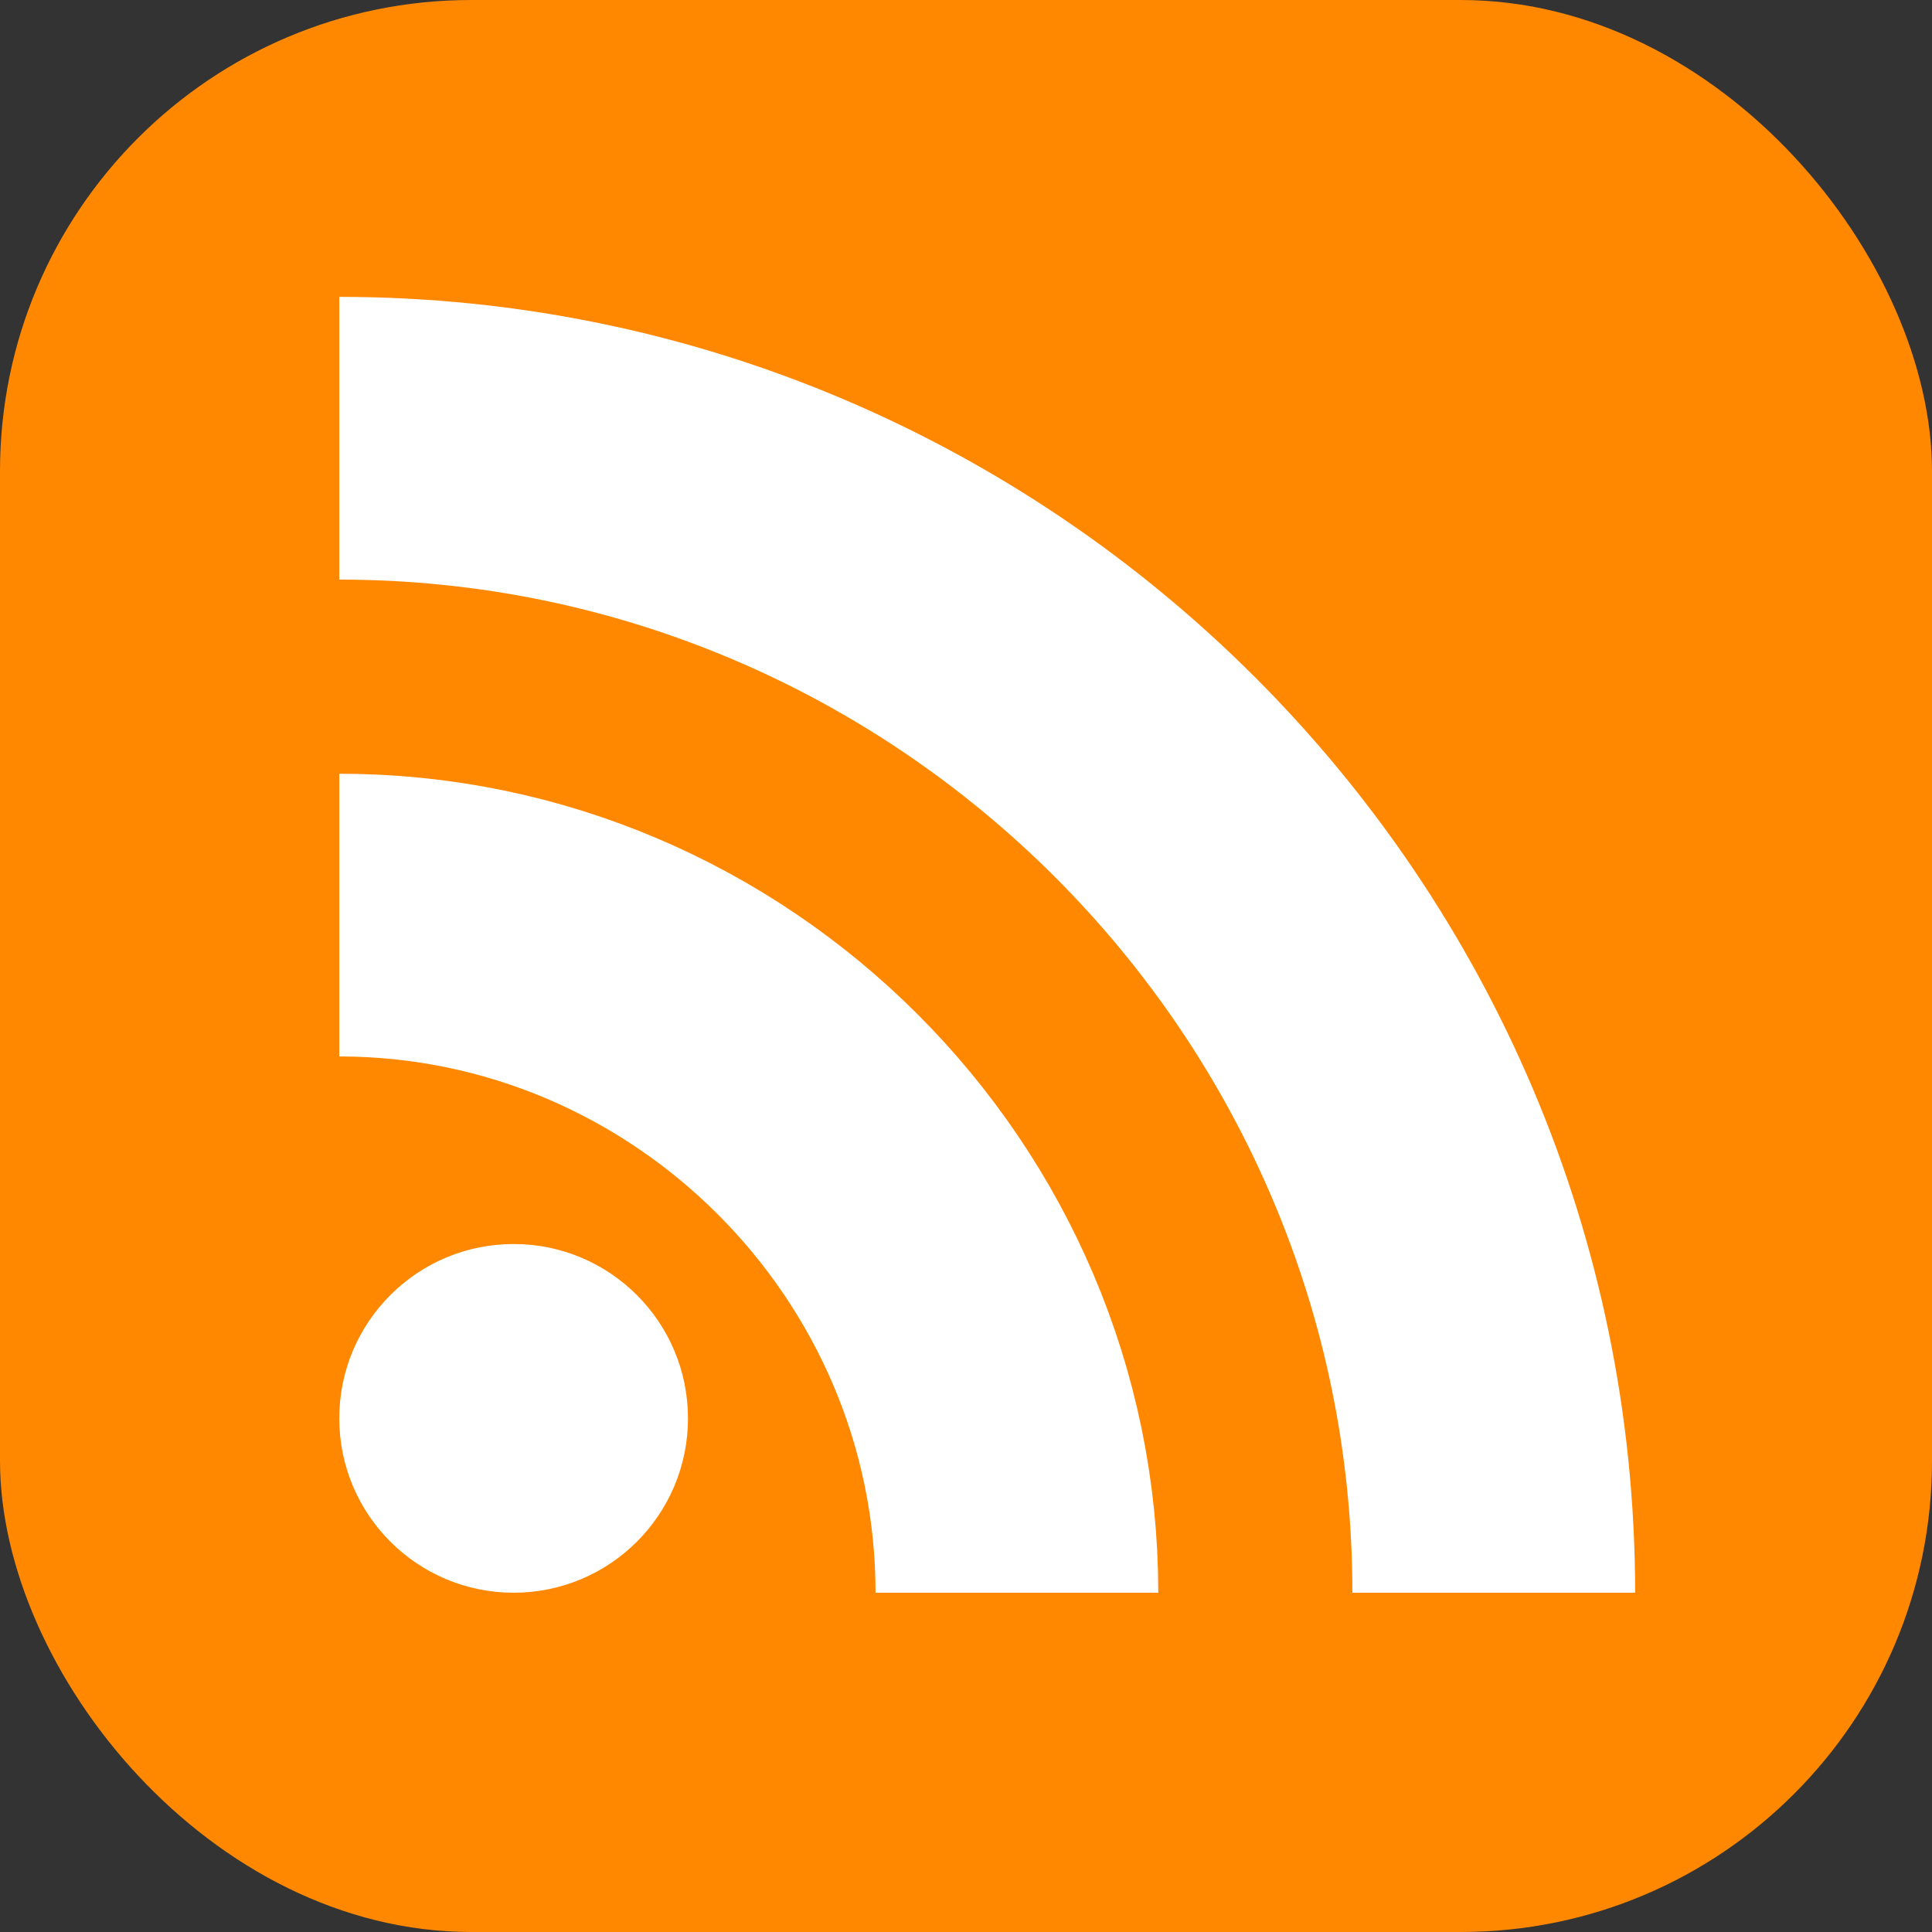 <?xml version="1.0" encoding="UTF-8"?>
<svg width="410px" height="410px" viewBox="0 0 410 410" version="1.1" xmlns="http://www.w3.org/2000/svg" xmlns:xlink="http://www.w3.org/1999/xlink">
    <rect x="0" y="0" width="410" height="410" fill="#333333" stroke="none"/>
    <!-- Generator: Sketch 43.2 (39069) - http://www.bohemiancoding.com/sketch -->
    <title>Group</title>
    <desc>Created with Sketch.</desc>
    <defs></defs>
    <g id="Page-1" stroke="none" stroke-width="1" fill="none" fill-rule="evenodd">
        <g id="Group">
            <rect id="Rectangle-path" fill="#FF8800" fill-rule="nonzero" x="0" y="0" width="410" height="410" rx="100"></rect>
            <circle id="Oval" fill="#FFFFFF" fill-rule="nonzero" cx="109" cy="301" r="37"></circle>
            <path d="M72,194.196 C151.004,194.196 215.804,258.996 215.804,338 M317,338 C317,203.072 206.928,93 72,93" id="Shape" stroke="#FFFFFF" stroke-width="60"></path>
        </g>
    </g>
</svg>